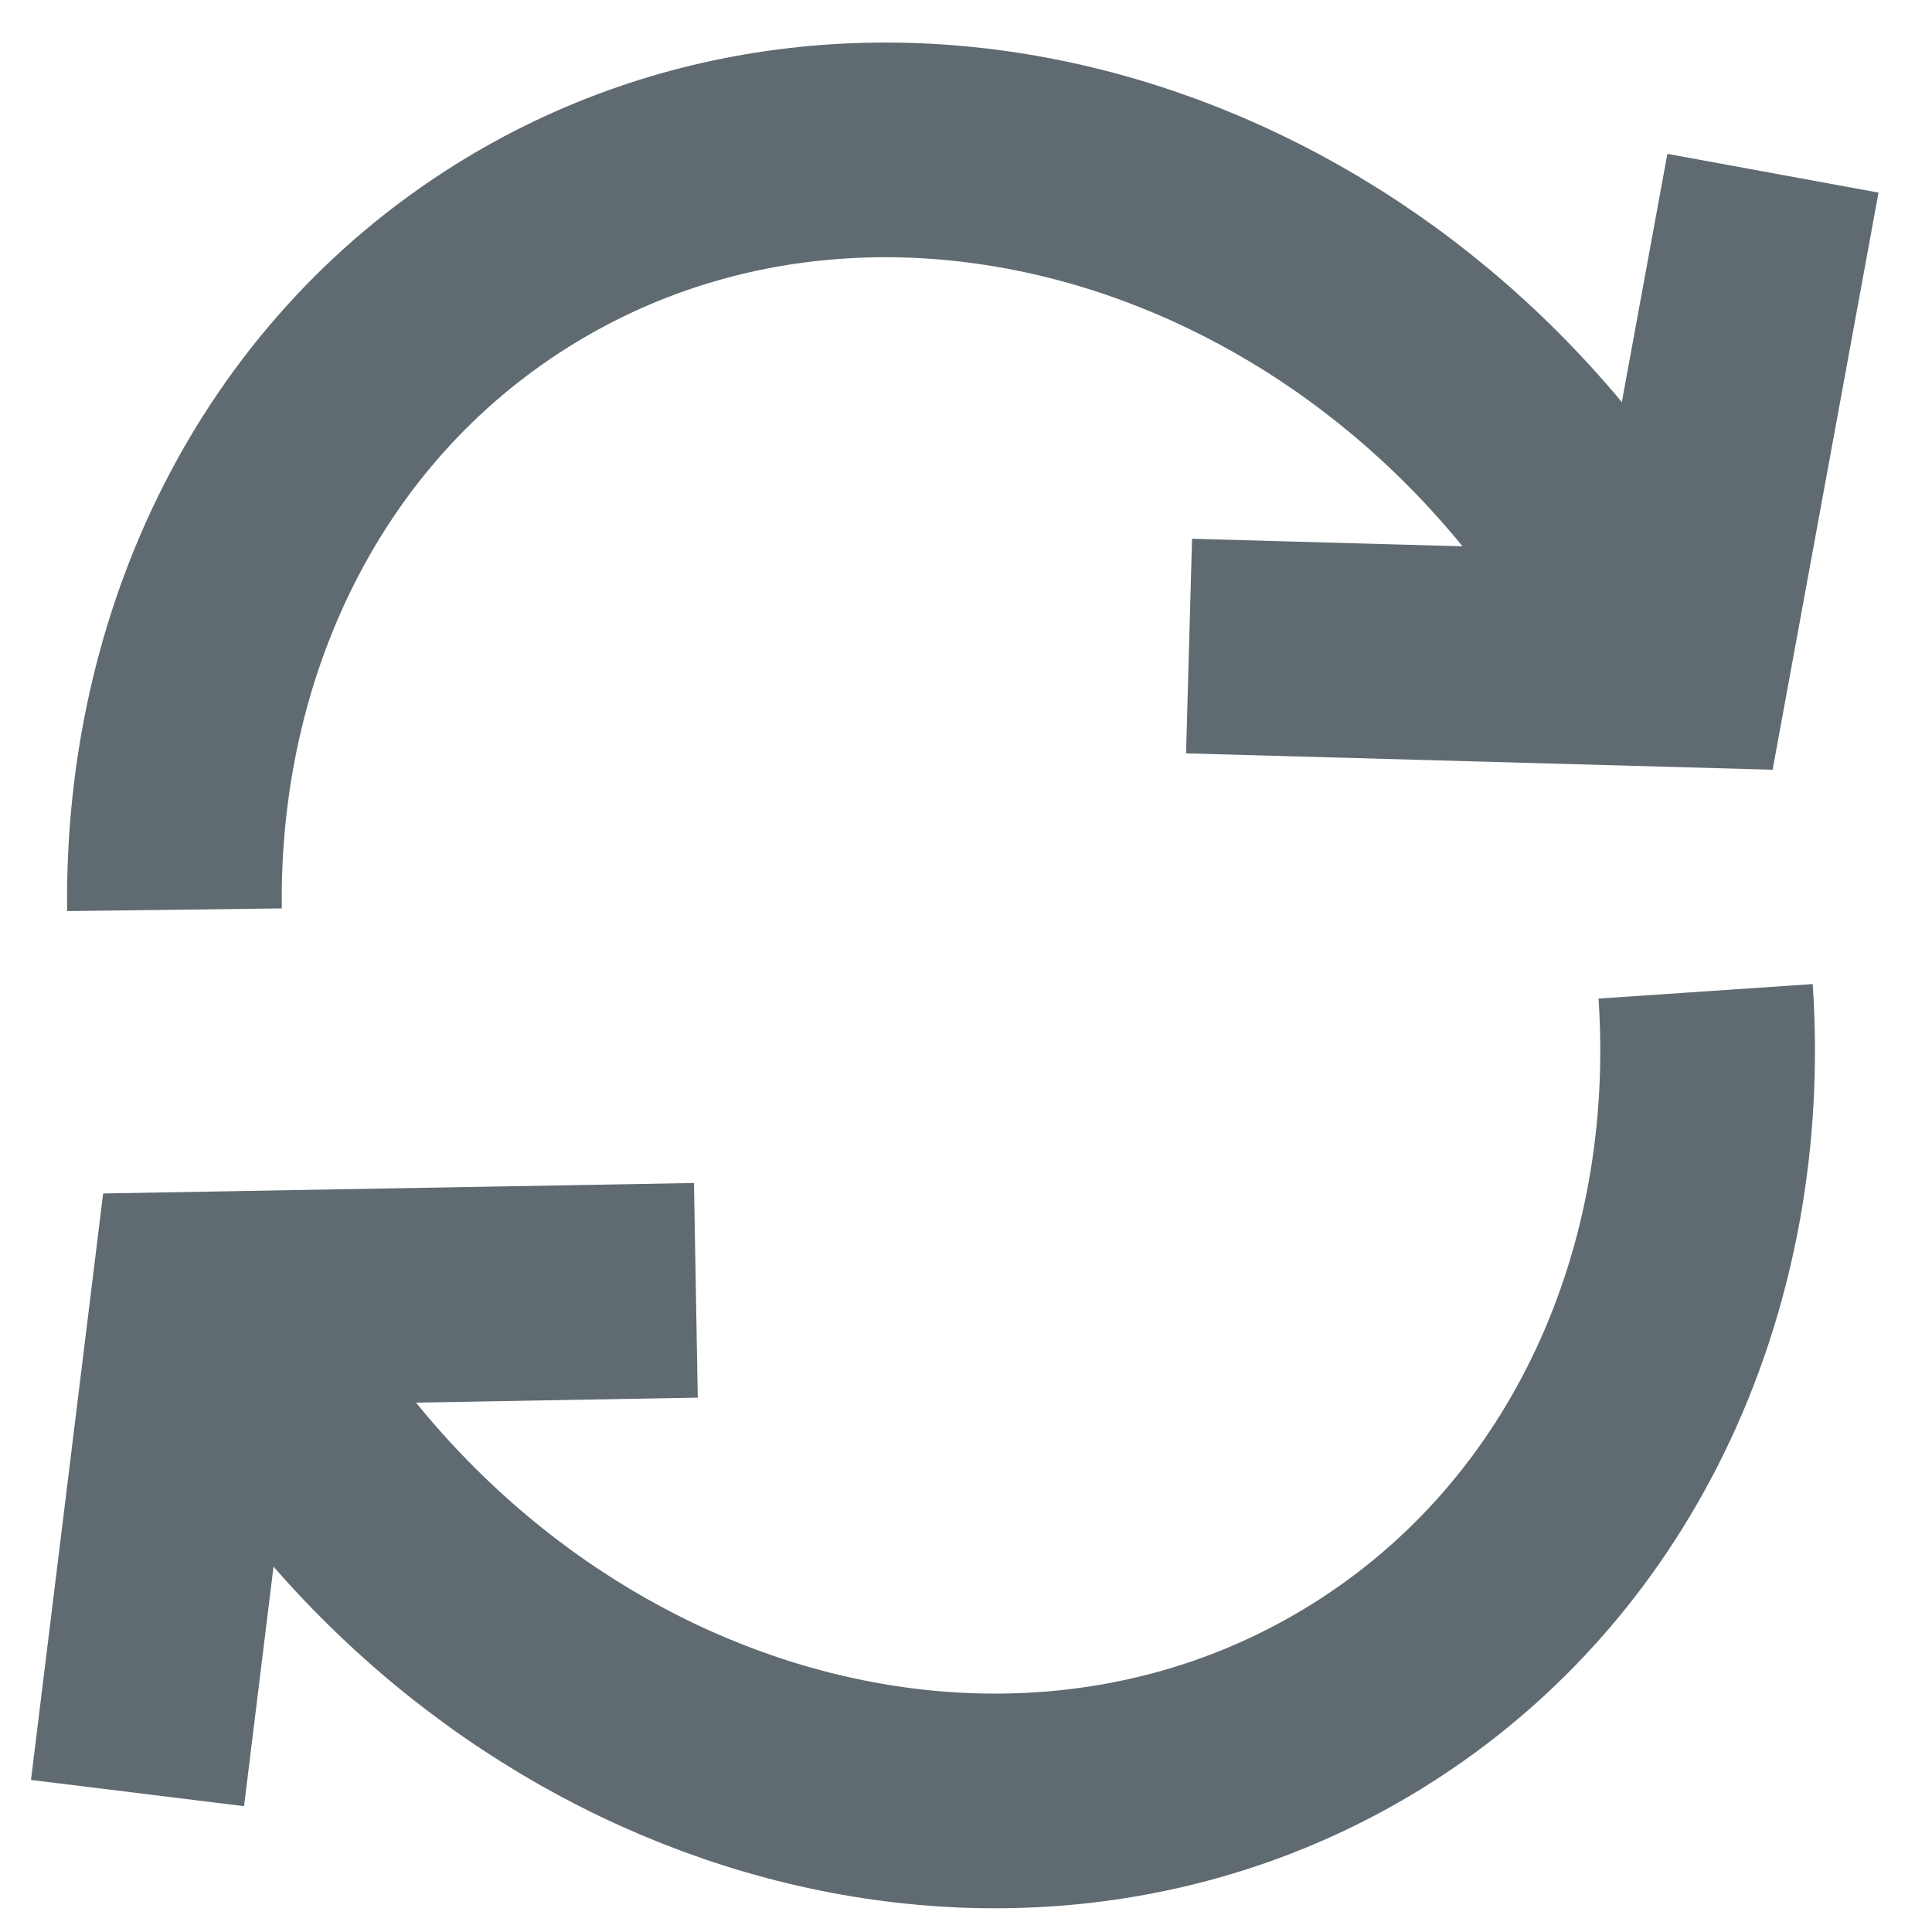 <?xml version="1.0" encoding="UTF-8"?>
<svg width="18px" height="18px" viewBox="0 0 18 18" version="1.1" xmlns="http://www.w3.org/2000/svg" xmlns:xlink="http://www.w3.org/1999/xlink">
    <!-- Generator: Sketch 52.4 (67378) - http://www.bohemiancoding.com/sketch -->
    <title>Group 34</title>
    <desc>Created with Sketch.</desc>
    <g id="✅--Done" stroke="none" stroke-width="1" fill="none" fill-rule="evenodd">
        <g id="02-01-dashboard" transform="translate(-547, -303)" stroke="#606A71" stroke-width="2">
            <g id="Group-33" transform="translate(518, 288)">
                <g id="Group-32" transform="translate(23, 11)">
                    <g id="Group-34">
                        <g id="Group-31" transform="translate(14.575, 13.33) rotate(-32) translate(-14.575, -13.33) translate(3.075, 4.83)">
                            <path d="M4.474,8.195 C4.474,12.613 7.673,16.195 11.619,16.195 C14.226,16.195 16.506,14.632 17.754,12.297" id="Path"></path>
                            <path d="M19.094,8.592 C19.094,4.173 15.899,0.592 11.959,0.592 C9.507,0.592 7.343,1.98 6.059,4.093" id="Path"></path>
                            <polyline id="Path-9" transform="translate(4.589, 8.785) rotate(-10) translate(-4.589, -8.785) " points="8.089 10.305 4.589 7.264 1.089 10.305"></polyline>
                            <polyline id="Path-9" transform="translate(19.034, 8.081) rotate(-7) translate(-19.034, -8.081) " points="22.534 6.581 19.034 9.581 15.534 6.581"></polyline>
                        </g>
                    </g>
                </g>
            </g>
        </g>
    </g>
</svg>